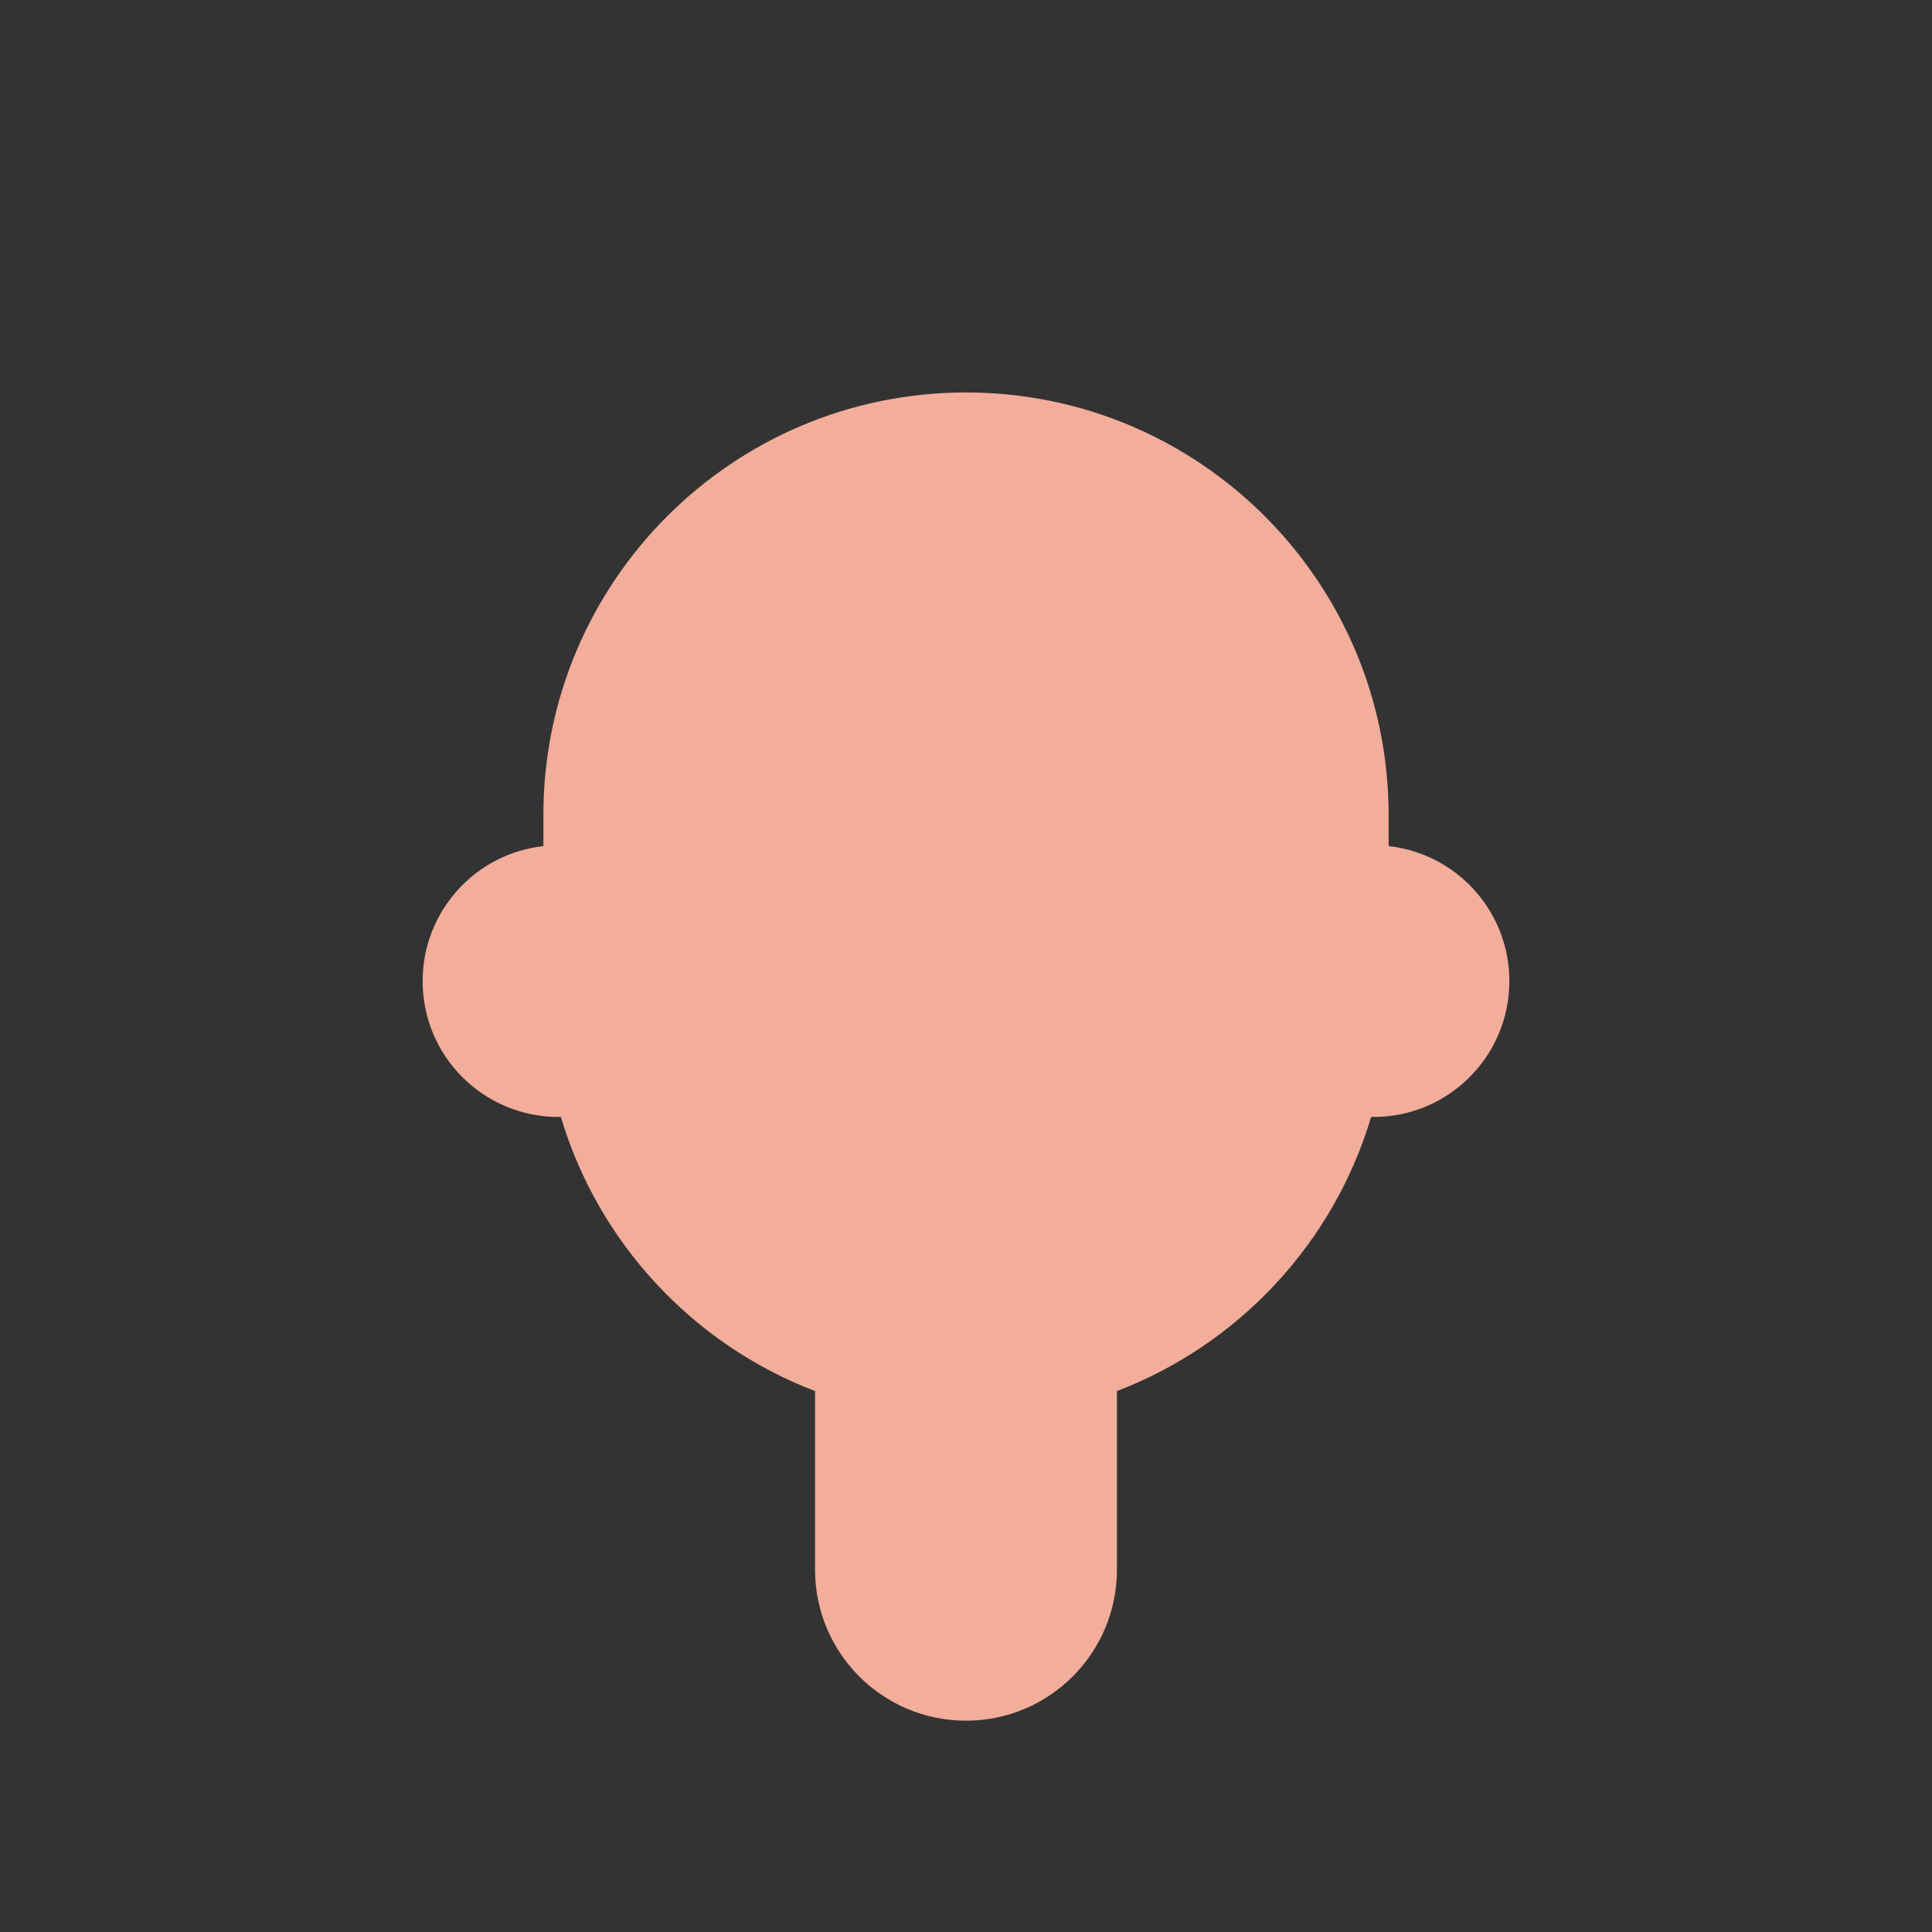 <svg height="64" viewBox="0 0 64 64" width="64" xmlns="http://www.w3.org/2000/svg" xmlns:xlink="http://www.w3.org/1999/xlink"><rect x="0" y="0" width="64" height="64" fill="#333333" stroke="none"/><defs><path id="a" d="m23 33.081v5.919c0 2.761-2.239 5-5 5s-5-2.239-5-5v-5.919c-4.038-1.544-7.178-4.904-8.42-9.081-.026 0-.053.001-.08.001-2.485 0-4.5-2.015-4.5-4.5 0-2.316 1.75-4.224 4-4.473v-1.027c0-7.732 6.268-14 14-14s14 6.268 14 14v1.027c2.25.249 4 2.156 4 4.473 0 2.485-2.015 4.5-4.5 4.5-.027 0-.053-0-.08-.001-1.243 4.177-4.383 7.537-8.42 9.081z"/><mask id="b" fill="#fff"><use fill="none" xlink:href="#a"/></mask></defs><g fill="none" fill-rule="nonzero" transform="translate(14 13)"><use fill="#f2ad9b" xlink:href="#a"/><rect fill="#fff" height="34" mask="url(#b)" opacity=".364" rx="14" width="28" x="4"/></g></svg>